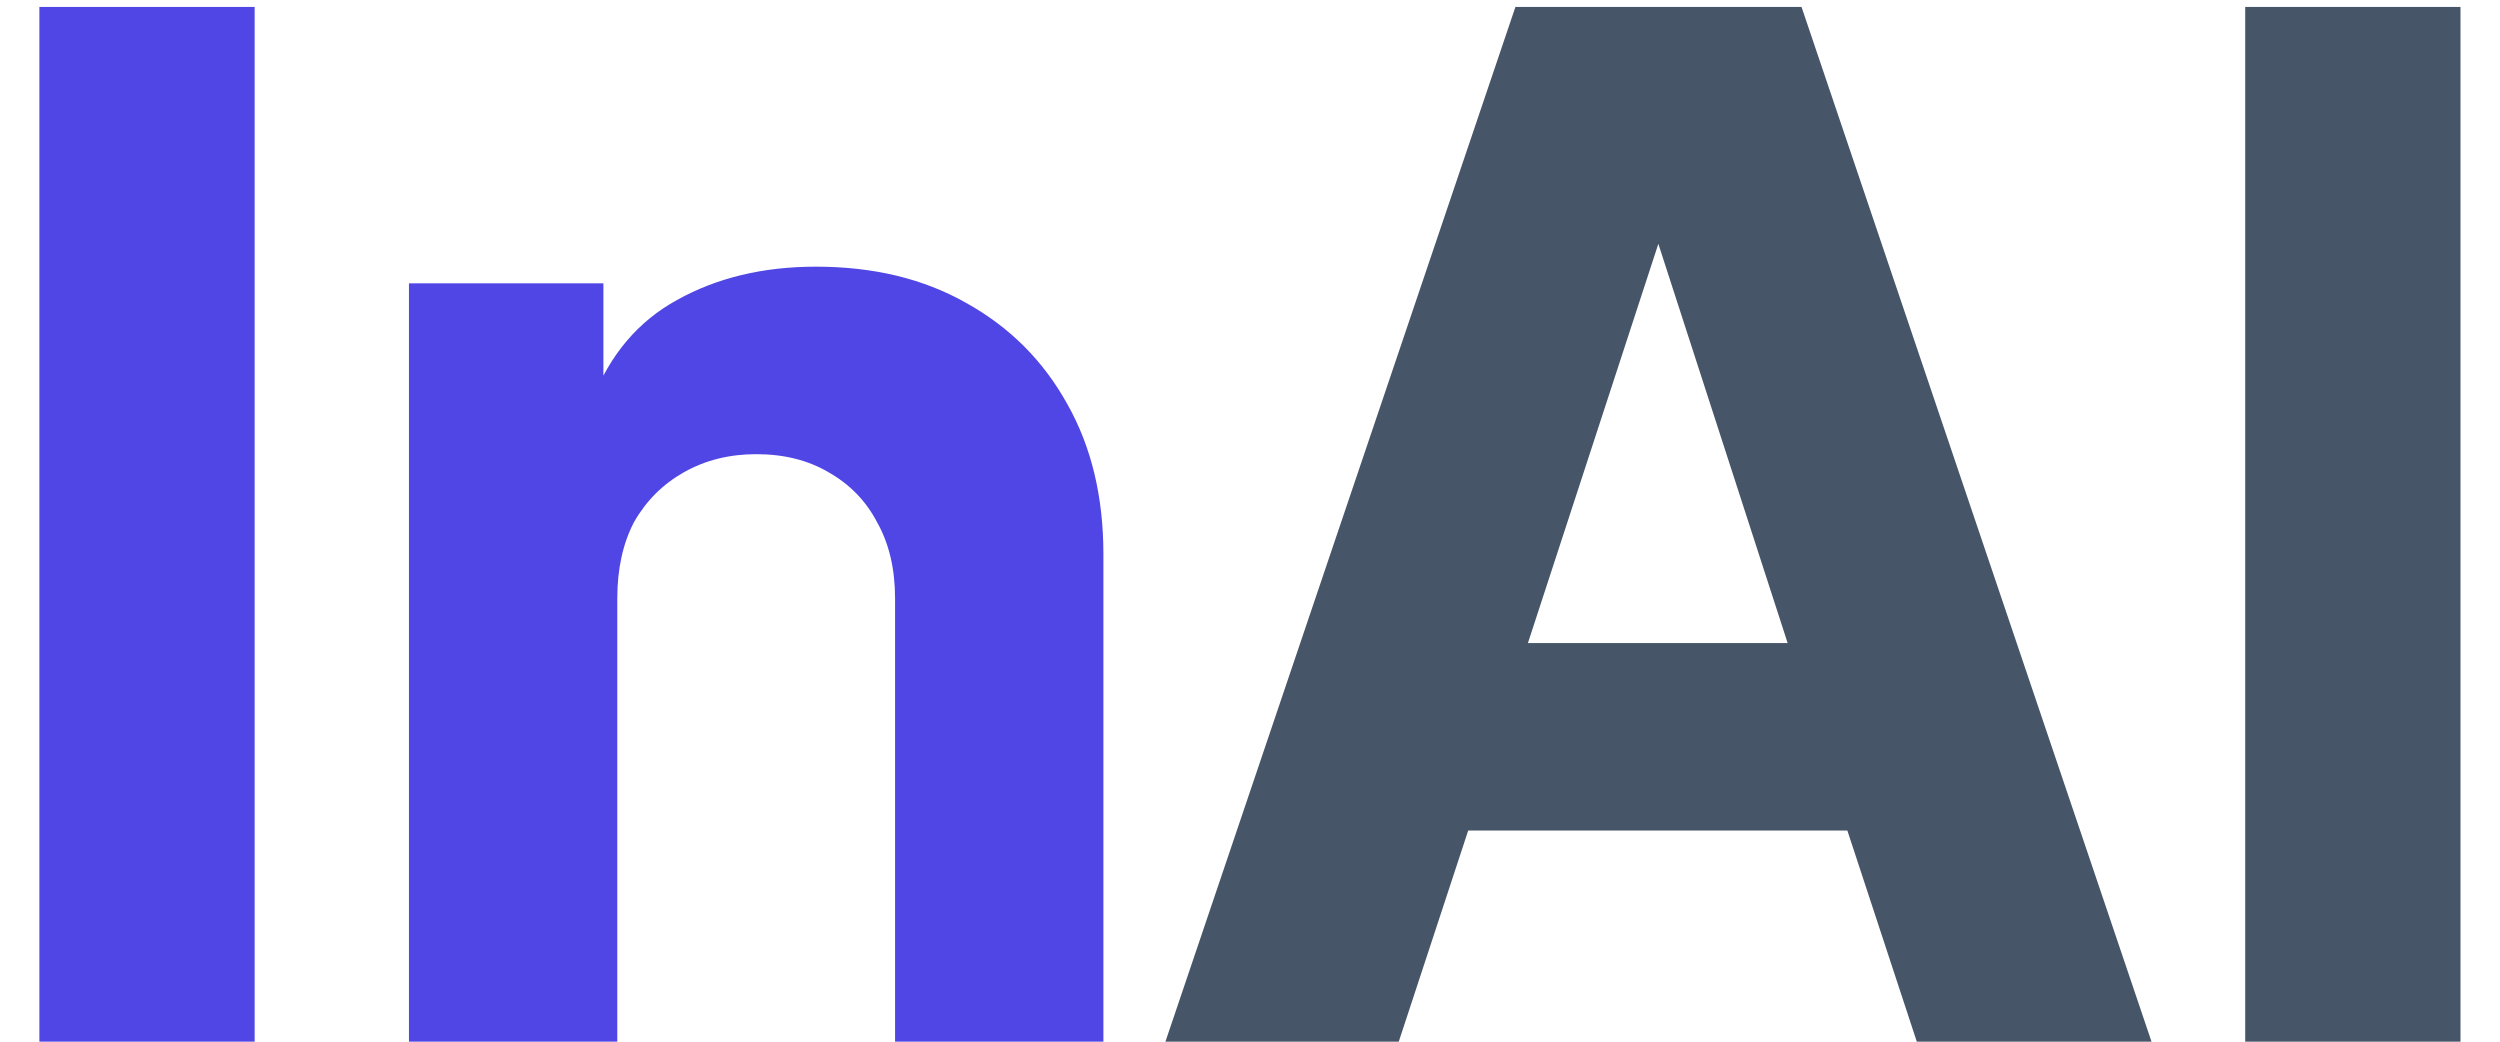 <svg width="36" height="15" viewBox="0 0 36 15" fill="none" xmlns="http://www.w3.org/2000/svg">
<path d="M0.567 15V0.1H3.667V15H0.567ZM5.889 15V4.08H8.689V6.24L8.529 5.76C8.783 5.107 9.189 4.627 9.749 4.32C10.323 4 10.989 3.84 11.749 3.84C12.576 3.84 13.296 4.013 13.909 4.36C14.536 4.707 15.023 5.193 15.37 5.82C15.716 6.433 15.889 7.153 15.889 7.98V15H12.889V8.62C12.889 8.193 12.803 7.827 12.63 7.52C12.47 7.213 12.236 6.973 11.93 6.8C11.636 6.627 11.29 6.54 10.889 6.54C10.503 6.54 10.156 6.627 9.849 6.8C9.543 6.973 9.303 7.213 9.129 7.52C8.969 7.827 8.889 8.193 8.889 8.62V15H5.889Z" fill="#4F46E5"/>
<path d="M16.782 15L21.822 0.1H25.942L30.982 15H27.602L26.602 11.96H21.142L20.142 15H16.782ZM22.002 9.26H25.742L23.462 2.22H24.302L22.002 9.26ZM32.331 15V0.1H35.431V15H32.331Z" fill="#475569"/>
</svg>
